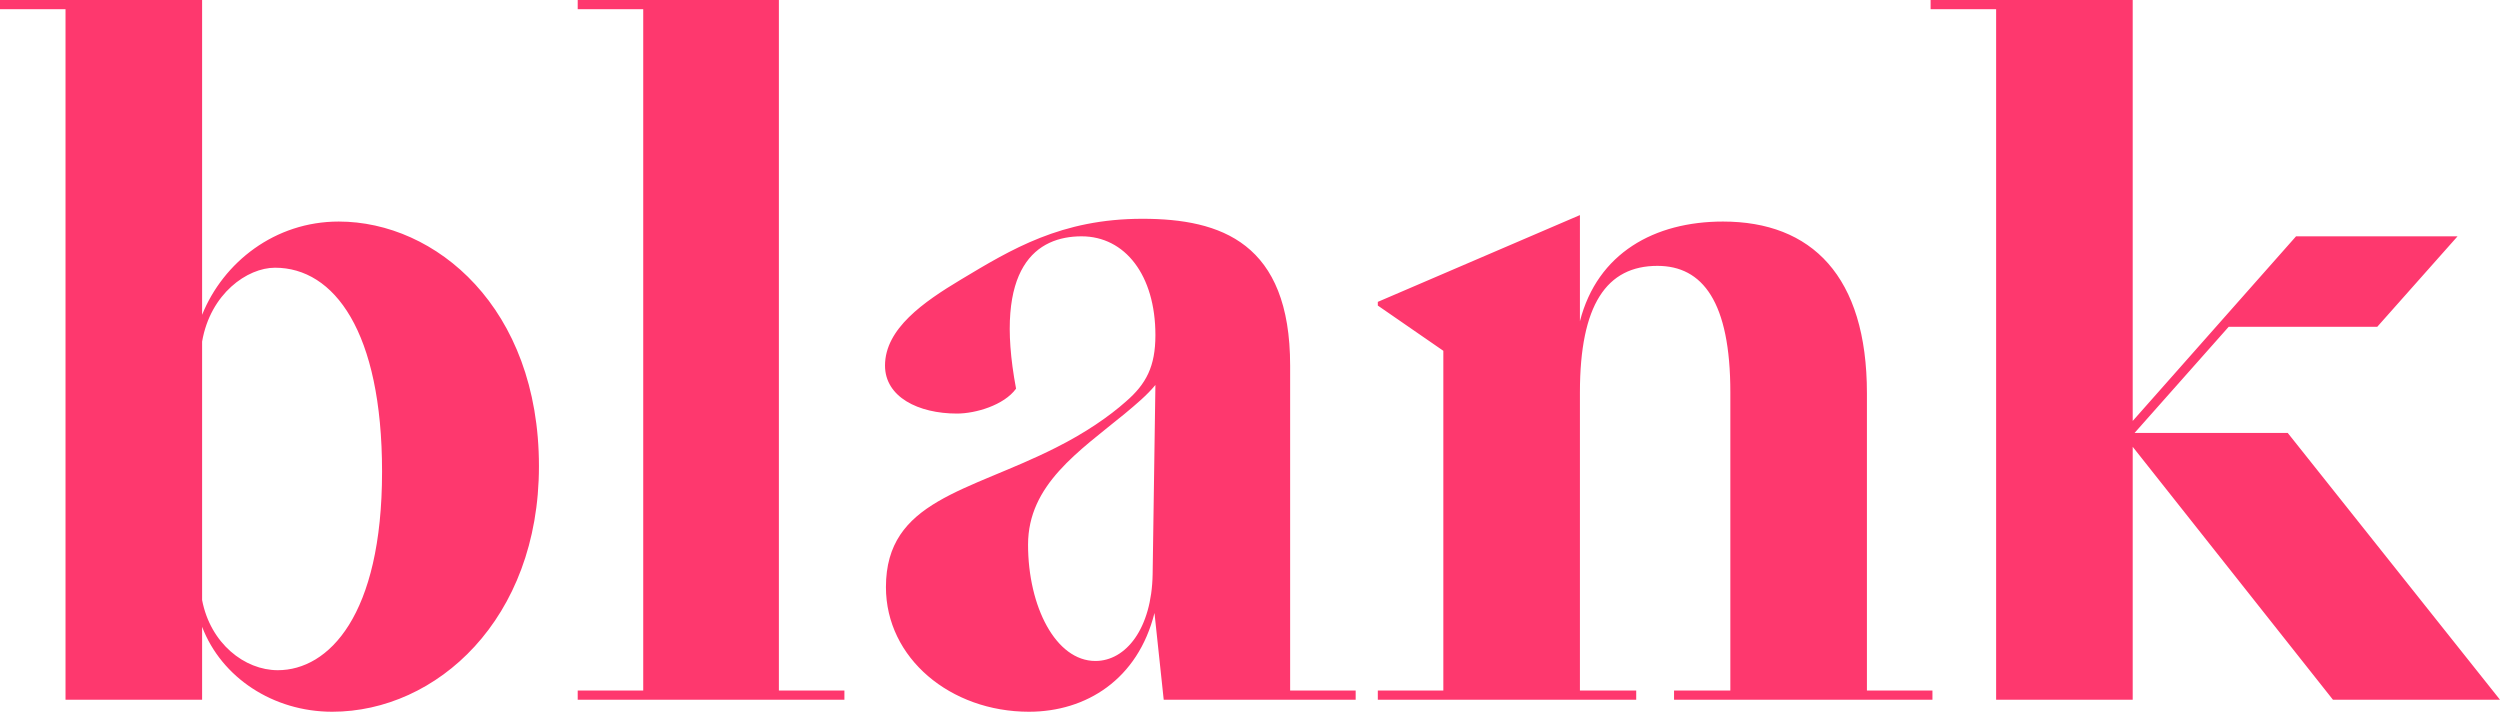 <?xml version="1.0" encoding="UTF-8"?>
<svg width="562px" height="160px" viewBox="0 0 562 160" version="1.1" xmlns="http://www.w3.org/2000/svg" xmlns:xlink="http://www.w3.org/1999/xlink">
    <!-- Generator: Sketch 49 (51002) - http://www.bohemiancoding.com/sketch -->
    <title>blank</title>
    <desc>Created with Sketch.</desc>
    <defs></defs>
    <g id="Elementer" stroke="none" stroke-width="1" fill="none" fill-rule="evenodd">
        <g id="Logo-animering" transform="translate(-147, -600)" fill="#FE386E">
            <path d="M192.433,670.765 C197.205,658.936 208.822,649.805 223.137,649.805 C244.92,649.805 268.155,669.105 268.155,704.799 C268.155,739.248 245.127,760 221.684,760 C208.407,760 196.79,752.322 192.433,740.908 L192.433,757.302 L161.729,757.302 L161.729,602.075 L147,602.075 L147,600 L192.433,600 L192.433,670.765 Z M209.444,750.661 C220.855,750.661 232.887,738.418 232.887,706.044 C232.887,674.501 222.099,660.182 208.822,660.182 C202.598,660.182 194.3,665.992 192.433,676.783 L192.433,734.89 C194.3,744.643 201.976,750.661 209.444,750.661 Z M276.868,757.302 L276.868,755.227 L291.597,755.227 L291.597,602.075 L276.868,602.075 L276.868,600 L322.093,600 L322.093,755.227 L336.823,755.227 L336.823,757.302 L276.868,757.302 Z M378.314,760 C360.68,760 346.158,747.964 346.158,731.984 C346.158,712.477 364.622,710.61 384.33,700.649 C390.969,697.328 396.363,693.593 400.097,690.272 C404.661,686.329 406.736,682.387 406.736,675.331 C406.736,661.842 399.89,653.126 390.139,653.126 C380.181,653.126 370.223,659.767 375.41,687.367 C372.713,691.102 366.282,692.97 362.133,692.97 C353.419,692.97 345.951,689.235 345.951,682.179 C345.951,673.878 354.664,667.86 362.962,662.879 C374.372,656.031 385.575,649.183 403.831,649.183 C421.465,649.183 437.024,654.578 437.024,682.179 L437.024,755.227 L451.754,755.227 L451.754,757.302 L408.603,757.302 L406.528,737.795 C402.794,752.737 391.176,760 378.314,760 Z M393.251,748.586 C400.097,748.586 405.906,741.323 406.113,729.079 L406.736,686.537 C404.869,688.82 402.379,690.895 399.89,692.97 C389.517,701.479 378.107,708.949 378.107,722.438 C378.107,736.342 384.33,748.586 393.251,748.586 Z M456.733,757.302 L456.733,755.227 L471.462,755.227 L471.462,678.859 L456.733,668.69 L456.733,667.86 L502.166,648.353 L502.166,672.218 C506.107,656.861 518.97,649.805 534.322,649.805 C554.237,649.805 566.685,662.049 566.685,688.405 L566.685,755.227 L581.414,755.227 L581.414,757.302 L523.326,757.302 L523.326,755.227 L535.981,755.227 L535.981,688.197 C535.981,667.86 529.757,659.767 519.592,659.767 C508.182,659.767 502.166,668.482 502.166,688.197 L502.166,755.227 L514.821,755.227 L514.821,757.302 L456.733,757.302 Z M595.729,757.302 L595.729,602.075 L580.999,602.075 L580.999,600 L626.432,600 L626.432,694.63 L663.152,653.126 L699.457,653.126 L681.408,673.463 L648.008,673.463 L626.847,697.328 L661.285,697.328 L709,757.302 L671.45,757.302 L626.432,700.441 L626.432,757.302 L595.729,757.302 Z" id="blank"></path>
        </g>
    </g>
</svg>